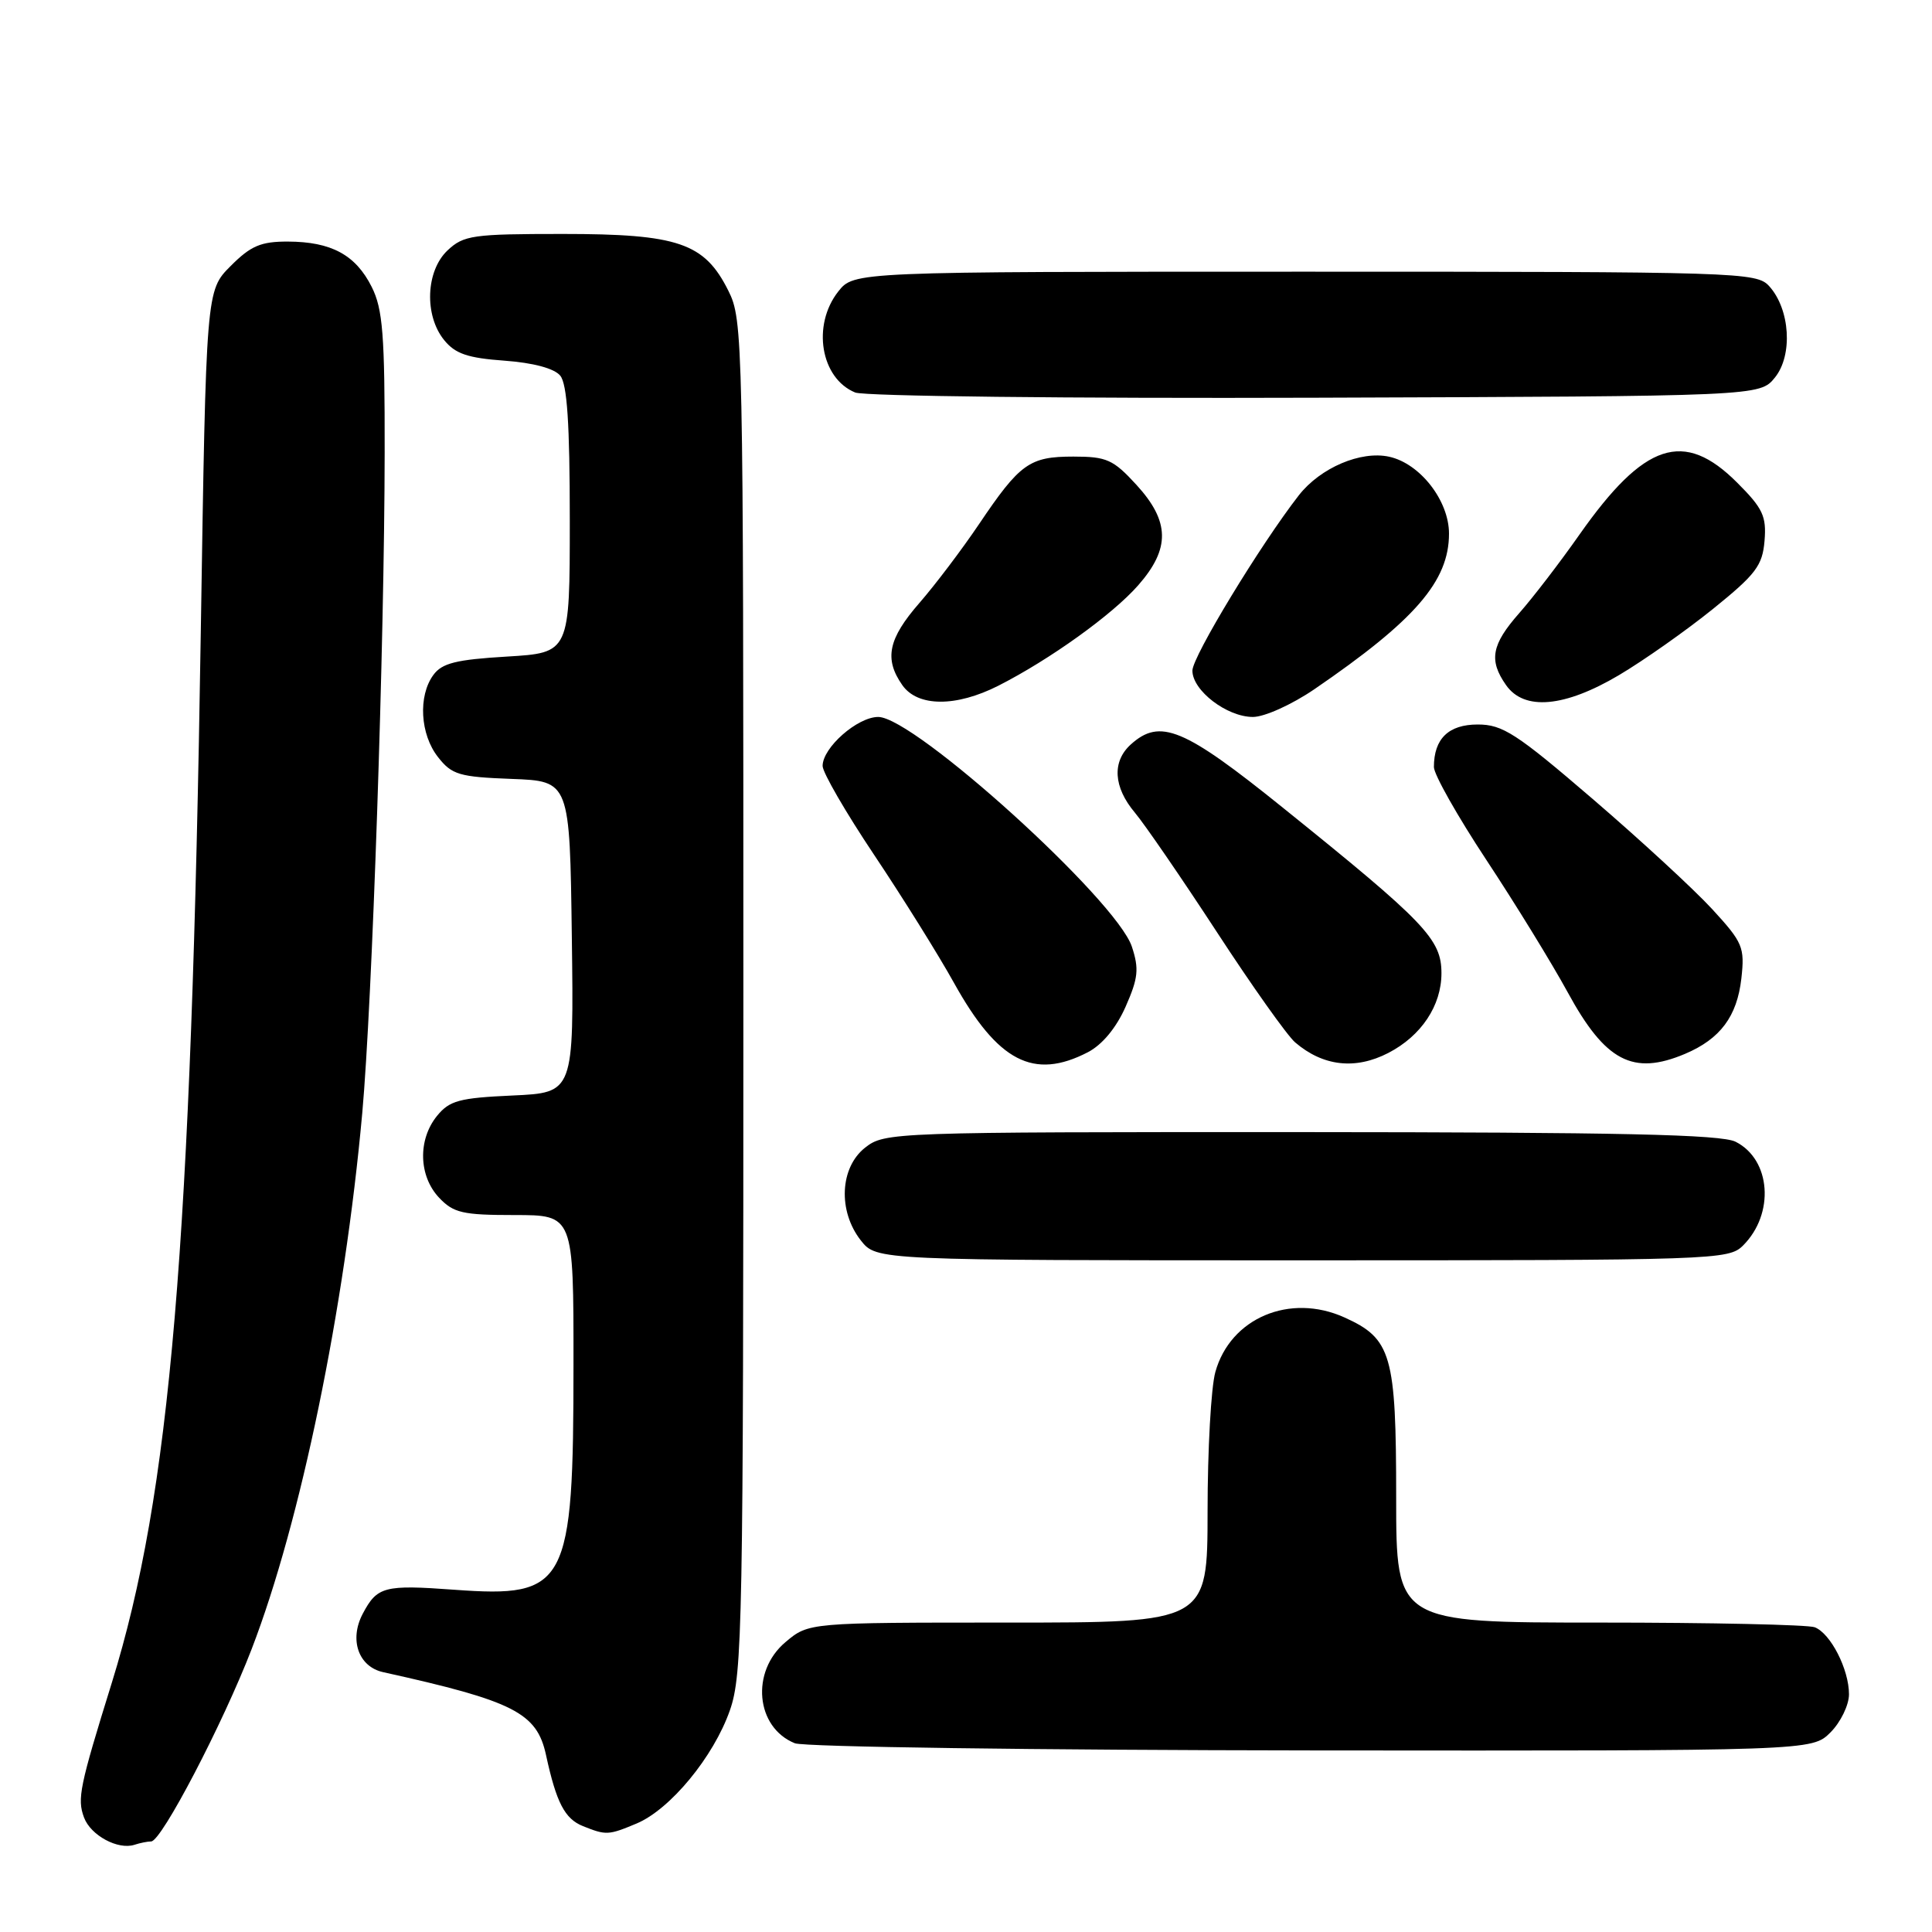 <?xml version="1.0" encoding="UTF-8" standalone="no"?>
<!DOCTYPE svg PUBLIC "-//W3C//DTD SVG 1.1//EN" "http://www.w3.org/Graphics/SVG/1.1/DTD/svg11.dtd" >
<svg xmlns="http://www.w3.org/2000/svg" xmlns:xlink="http://www.w3.org/1999/xlink" version="1.1" viewBox="0 0 256 256">
 <g >
 <path fill="currentColor"
d=" M 20.03 244.00 C 21.39 244.00 29.53 228.41 33.35 218.50 C 39.83 201.67 45.65 173.48 48.00 147.50 C 49.32 132.88 50.94 85.24 50.97 60.00 C 50.99 44.35 50.73 40.96 49.25 38.01 C 47.12 33.77 43.90 32.03 38.15 32.01 C 34.56 32.00 33.23 32.57 30.56 35.25 C 27.31 38.50 27.31 38.50 26.61 83.50 C 25.34 165.33 22.58 197.92 14.83 222.93 C 10.54 236.74 10.21 238.34 11.13 240.82 C 12.01 243.20 15.64 245.16 17.83 244.44 C 18.56 244.20 19.55 244.00 20.03 244.00 Z  M 84.34 241.63 C 88.81 239.76 94.56 232.79 96.72 226.61 C 98.38 221.85 98.50 215.30 98.50 132.00 C 98.50 44.50 98.46 42.41 96.50 38.50 C 93.34 32.19 89.88 31.00 74.56 31.00 C 62.66 31.00 61.44 31.17 59.31 33.17 C 56.42 35.89 56.19 41.78 58.85 45.06 C 60.32 46.88 61.98 47.44 66.83 47.79 C 70.66 48.07 73.43 48.81 74.23 49.77 C 75.15 50.88 75.50 56.11 75.50 68.90 C 75.50 86.50 75.50 86.50 67.17 87.00 C 60.43 87.40 58.56 87.87 57.42 89.44 C 55.38 92.23 55.67 97.31 58.04 100.32 C 59.87 102.66 60.86 102.95 67.79 103.21 C 75.50 103.50 75.50 103.50 75.77 124.14 C 76.04 144.79 76.04 144.79 67.92 145.16 C 60.85 145.48 59.56 145.83 57.90 147.87 C 55.35 151.02 55.47 155.81 58.17 158.69 C 60.09 160.72 61.29 161.00 68.17 161.00 C 76.00 161.00 76.00 161.00 75.99 180.75 C 75.99 210.17 75.16 211.74 60.21 210.65 C 50.90 209.97 49.98 210.21 48.06 213.84 C 46.25 217.28 47.50 220.85 50.77 221.57 C 68.09 225.40 71.14 226.95 72.35 232.55 C 73.72 238.86 74.83 241.00 77.24 241.97 C 80.32 243.20 80.61 243.19 84.34 241.63 Z  M 242.55 229.55 C 243.90 228.20 245.00 225.92 245.00 224.50 C 245.00 221.19 242.56 216.43 240.46 215.62 C 239.56 215.28 226.72 215.00 211.92 215.00 C 185.00 215.00 185.00 215.00 185.00 198.45 C 185.00 179.49 184.39 177.38 178.13 174.56 C 170.91 171.31 163.03 174.64 161.04 181.80 C 160.47 183.83 160.01 192.14 160.01 200.25 C 160.00 215.00 160.00 215.00 133.58 215.00 C 107.15 215.00 107.15 215.00 104.08 217.59 C 99.44 221.49 100.13 228.90 105.32 230.99 C 106.52 231.48 137.33 231.90 173.80 231.94 C 240.09 232.00 240.09 232.00 242.55 229.55 Z  M 230.97 165.03 C 235.18 160.82 234.66 153.65 229.98 151.29 C 228.08 150.32 214.62 150.03 172.38 150.01 C 118.13 150.00 117.23 150.03 114.63 152.07 C 111.28 154.71 111.01 160.48 114.07 164.37 C 116.15 167.00 116.15 167.00 172.57 167.00 C 227.42 167.00 229.06 166.94 230.97 165.03 Z  M 144.14 139.43 C 146.05 138.44 147.91 136.20 149.15 133.39 C 150.82 129.61 150.95 128.38 149.98 125.44 C 147.94 119.26 121.15 95.00 116.37 95.00 C 113.62 95.00 109.00 99.06 109.00 101.49 C 109.00 102.36 112.07 107.66 115.83 113.28 C 119.59 118.90 124.35 126.53 126.41 130.24 C 132.22 140.69 136.96 143.14 144.14 139.43 Z  M 183.96 139.52 C 188.33 137.26 191.00 133.25 191.00 128.96 C 191.00 124.45 188.90 122.25 170.02 107.05 C 156.86 96.44 153.72 95.14 149.83 98.65 C 147.33 100.92 147.53 104.29 150.37 107.67 C 151.68 109.23 156.57 116.35 161.24 123.50 C 165.90 130.65 170.57 137.23 171.61 138.12 C 175.31 141.29 179.59 141.78 183.96 139.52 Z  M 223.28 139.64 C 227.95 137.66 230.17 134.68 230.74 129.65 C 231.20 125.51 230.94 124.89 226.87 120.46 C 224.47 117.85 217.34 111.28 211.03 105.86 C 200.93 97.18 199.10 96.00 195.81 96.00 C 191.94 96.00 190.00 97.88 190.00 101.64 C 190.00 102.62 193.13 108.16 196.96 113.96 C 200.79 119.76 205.63 127.64 207.72 131.47 C 212.71 140.64 216.37 142.56 223.28 139.64 Z  M 174.14 91.34 C 187.50 82.20 192.00 77.01 192.00 70.71 C 192.00 66.34 188.17 61.42 184.08 60.52 C 180.32 59.69 174.96 61.98 172.11 65.62 C 167.04 72.13 158.00 87.00 158.00 88.86 C 158.00 91.50 162.57 95.00 166.02 95.00 C 167.55 95.00 171.16 93.37 174.14 91.34 Z  M 132.29 90.86 C 139.12 87.39 147.42 81.43 150.82 77.55 C 155.09 72.69 155.02 69.09 150.58 64.24 C 147.51 60.89 146.64 60.50 142.23 60.50 C 136.41 60.50 135.15 61.40 129.72 69.46 C 127.48 72.78 123.93 77.48 121.83 79.89 C 117.69 84.64 117.13 87.31 119.56 90.78 C 121.59 93.68 126.67 93.71 132.29 90.86 Z  M 214.52 89.46 C 217.81 87.51 223.43 83.55 227.00 80.67 C 232.66 76.10 233.54 74.94 233.81 71.66 C 234.08 68.41 233.59 67.35 230.18 63.95 C 223.13 56.89 217.88 58.62 209.30 70.82 C 206.72 74.50 203.12 79.19 201.30 81.25 C 197.63 85.42 197.25 87.49 199.56 90.78 C 201.96 94.21 207.31 93.73 214.52 89.46 Z  M 235.19 50.02 C 237.58 47.06 237.20 40.98 234.43 37.92 C 232.75 36.07 230.62 36.00 172.92 36.00 C 113.15 36.00 113.15 36.00 111.07 38.63 C 107.56 43.10 108.74 50.14 113.32 52.01 C 114.53 52.50 141.61 52.81 174.34 52.70 C 233.18 52.50 233.18 52.50 235.19 50.02 Z "/>
</g>
</svg>